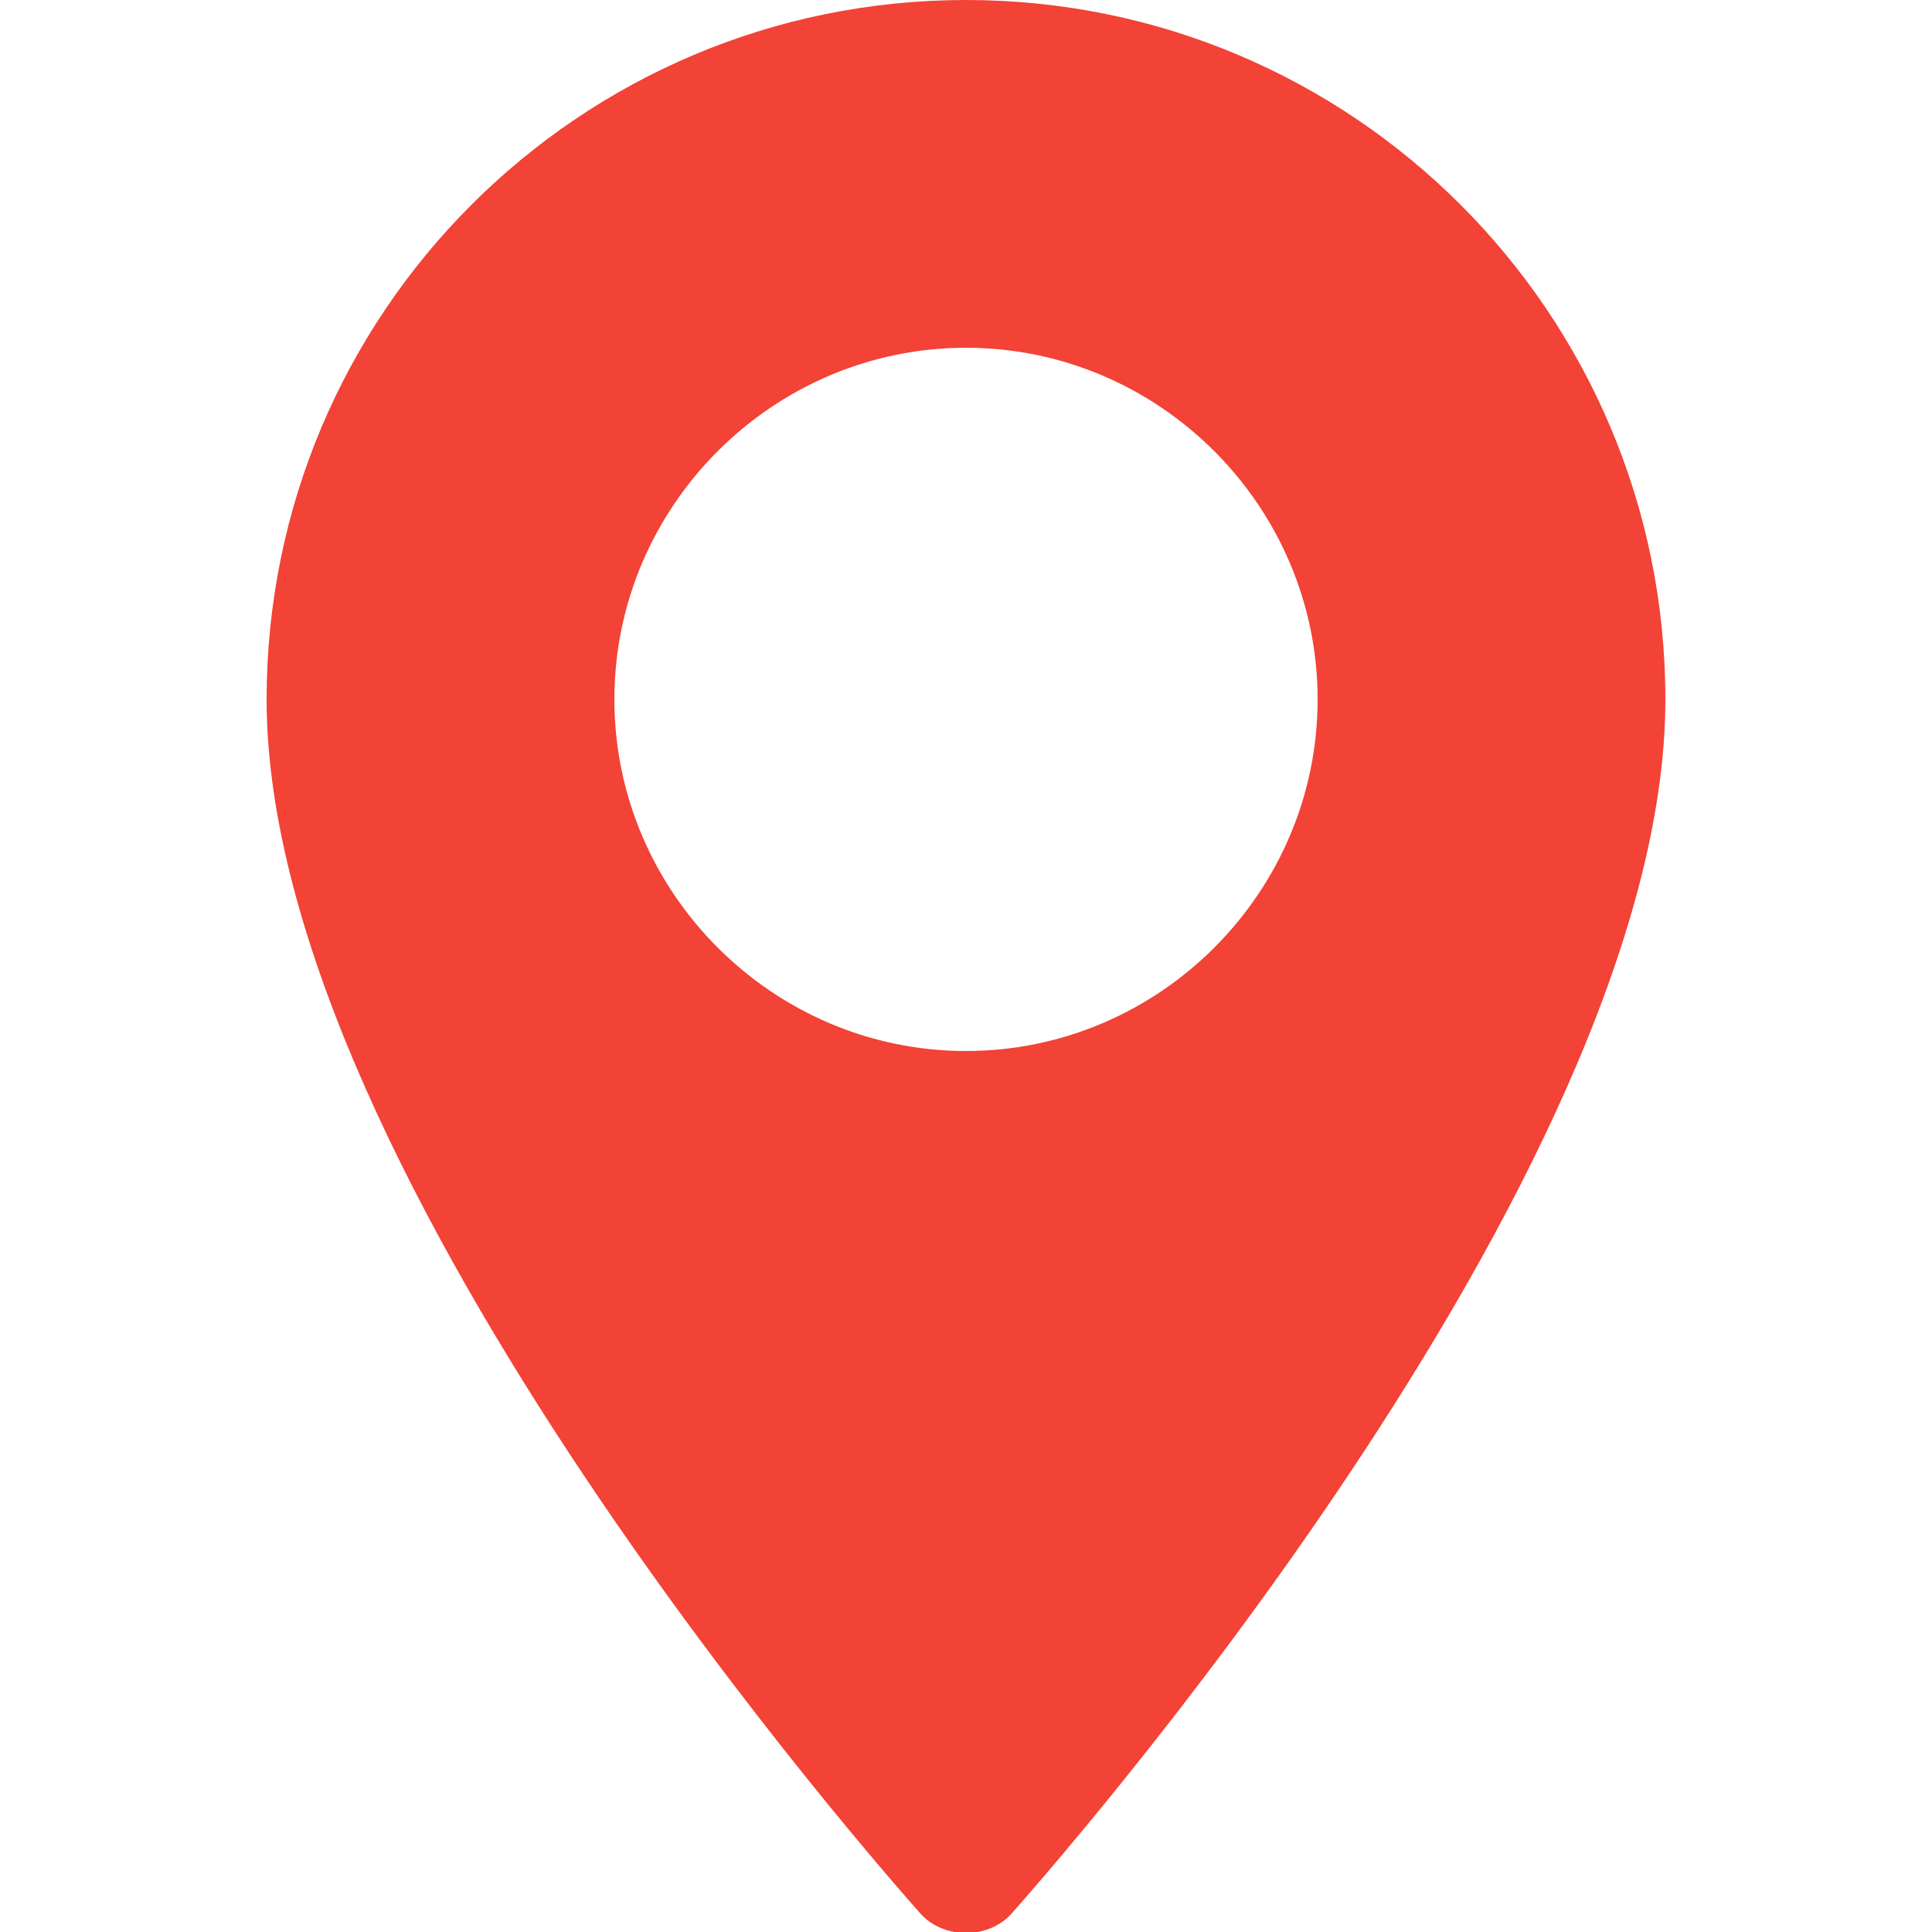 <?xml version="1.0" encoding="utf-8"?>
<!-- Generator: Adobe Illustrator 22.1.0, SVG Export Plug-In . SVG Version: 6.00 Build 0)  -->
<svg version="1.1" id="Layer_1" xmlns="http://www.w3.org/2000/svg" xmlns:xlink="http://www.w3.org/1999/xlink" x="0px" y="0px"
	 viewBox="0 0 50 50" style="enable-background:new 0 0 50 50;" xml:space="preserve">
<style type="text/css">
	.st0{fill:#F34236;}
</style>
<g>
	<g>
		<path class="st0" d="M25,0C15,0,6.9,8.1,6.9,18.1c0,12.4,16.2,30.6,16.9,31.4c0.6,0.7,1.8,0.7,2.4,0c0.7-0.8,16.9-19,16.9-31.4
			C43.1,8.1,35,0,25,0z M25,27.2c-5,0-9.1-4.1-9.1-9.1S20,9,25,9s9.1,4.1,9.1,9.1S30,27.2,25,27.2z"/>
	</g>
</g>
</svg>
